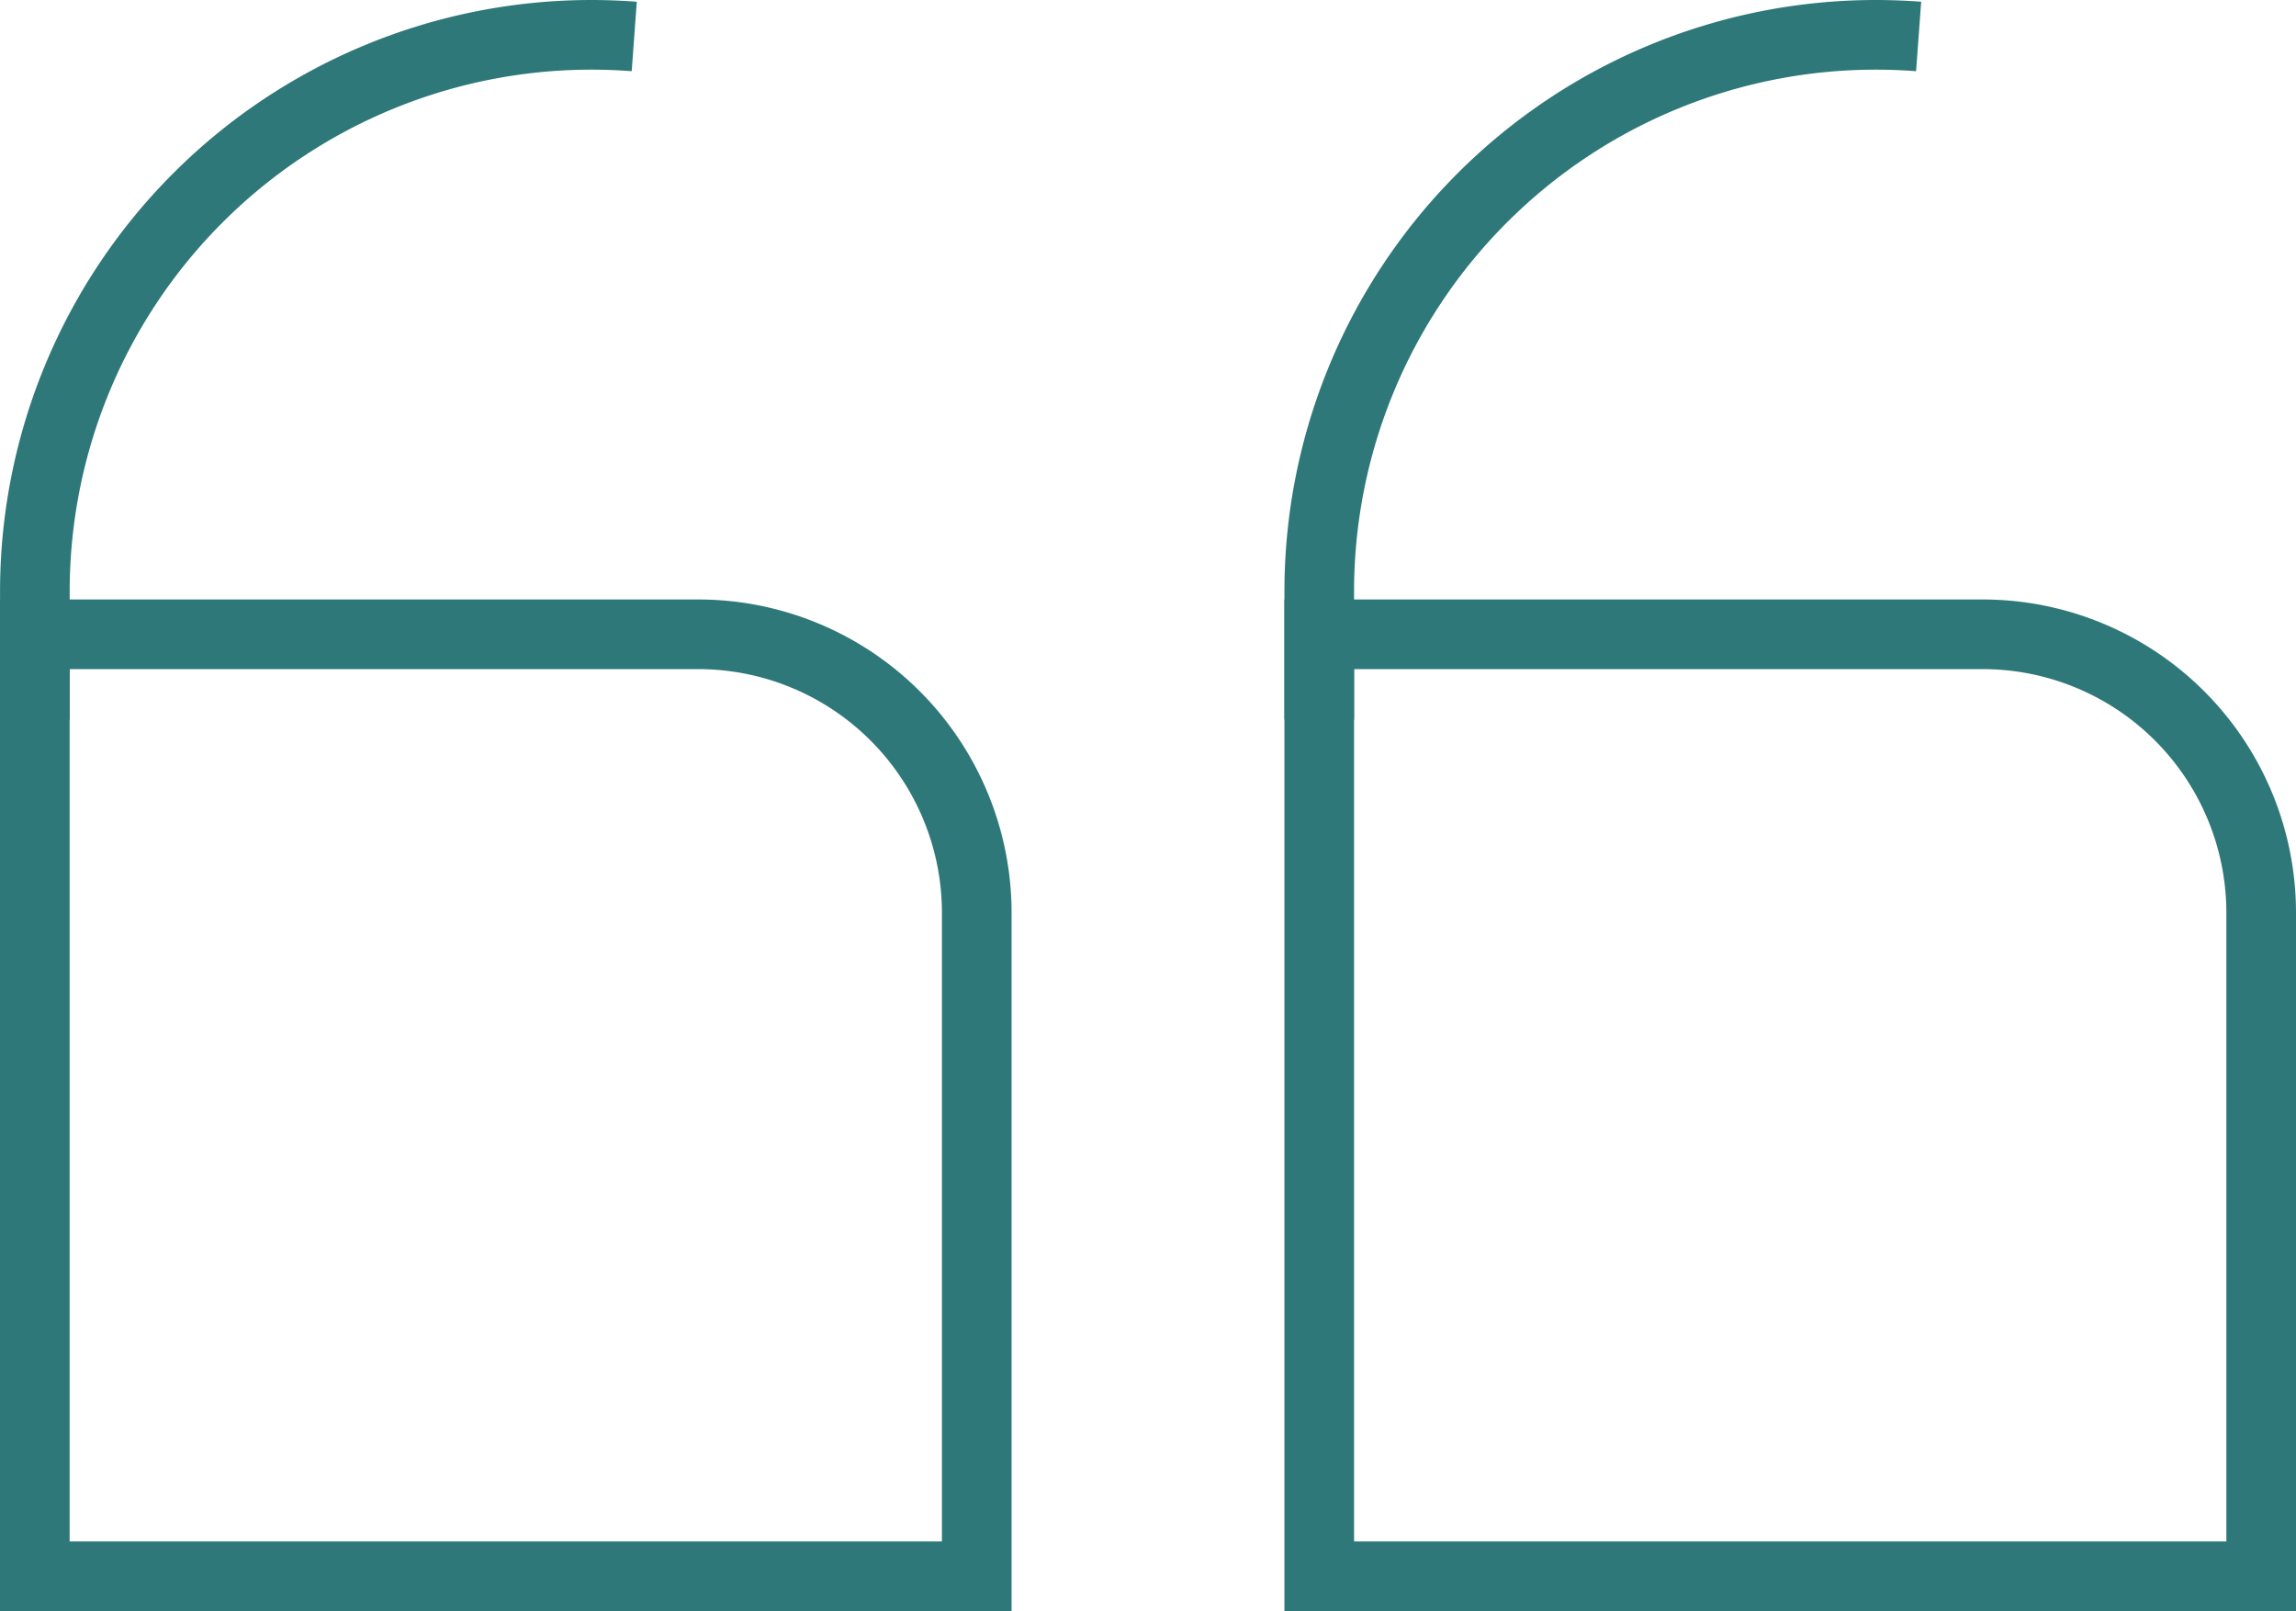 <svg xmlns="http://www.w3.org/2000/svg" width="49.453" height="34.698" viewBox="0 0 49.453 34.698">
  <g id="quote" transform="translate(0.75 0.75)">
    <path id="Rectangle_2032" data-name="Rectangle 2032" d="M0,0H14.288a6,6,0,0,1,6,6V20.287a0,0,0,0,1,0,0H0a0,0,0,0,1,0,0V0A0,0,0,0,1,0,0Z" transform="translate(0 12.911)" fill="none" stroke="#2f7879" stroke-width="1.5"/>
    <path id="Rectangle_2033" data-name="Rectangle 2033" d="M0,0H14.288a6,6,0,0,1,6,6V20.287a0,0,0,0,1,0,0H0a0,0,0,0,1,0,0V0A0,0,0,0,1,0,0Z" transform="translate(27.665 12.911)" fill="none" stroke="#2f7879" stroke-width="1.5"/>
    <path id="Path_14412" data-name="Path 14412" d="M792.663,316.45c-.3-.022-.612-.035-.922-.035A11.989,11.989,0,0,0,779.753,328.4v2.761" transform="translate(-752.088 -316.415)" fill="none" stroke="#2f7879" stroke-width="1.5"/>
    <path id="Path_14413" data-name="Path 14413" d="M777.663,316.45c-.3-.022-.612-.035-.922-.035A11.989,11.989,0,0,0,764.753,328.4v2.761" transform="translate(-764.752 -316.415)" fill="none" stroke="#2f7879" stroke-width="1.5"/>
  </g>
</svg>
